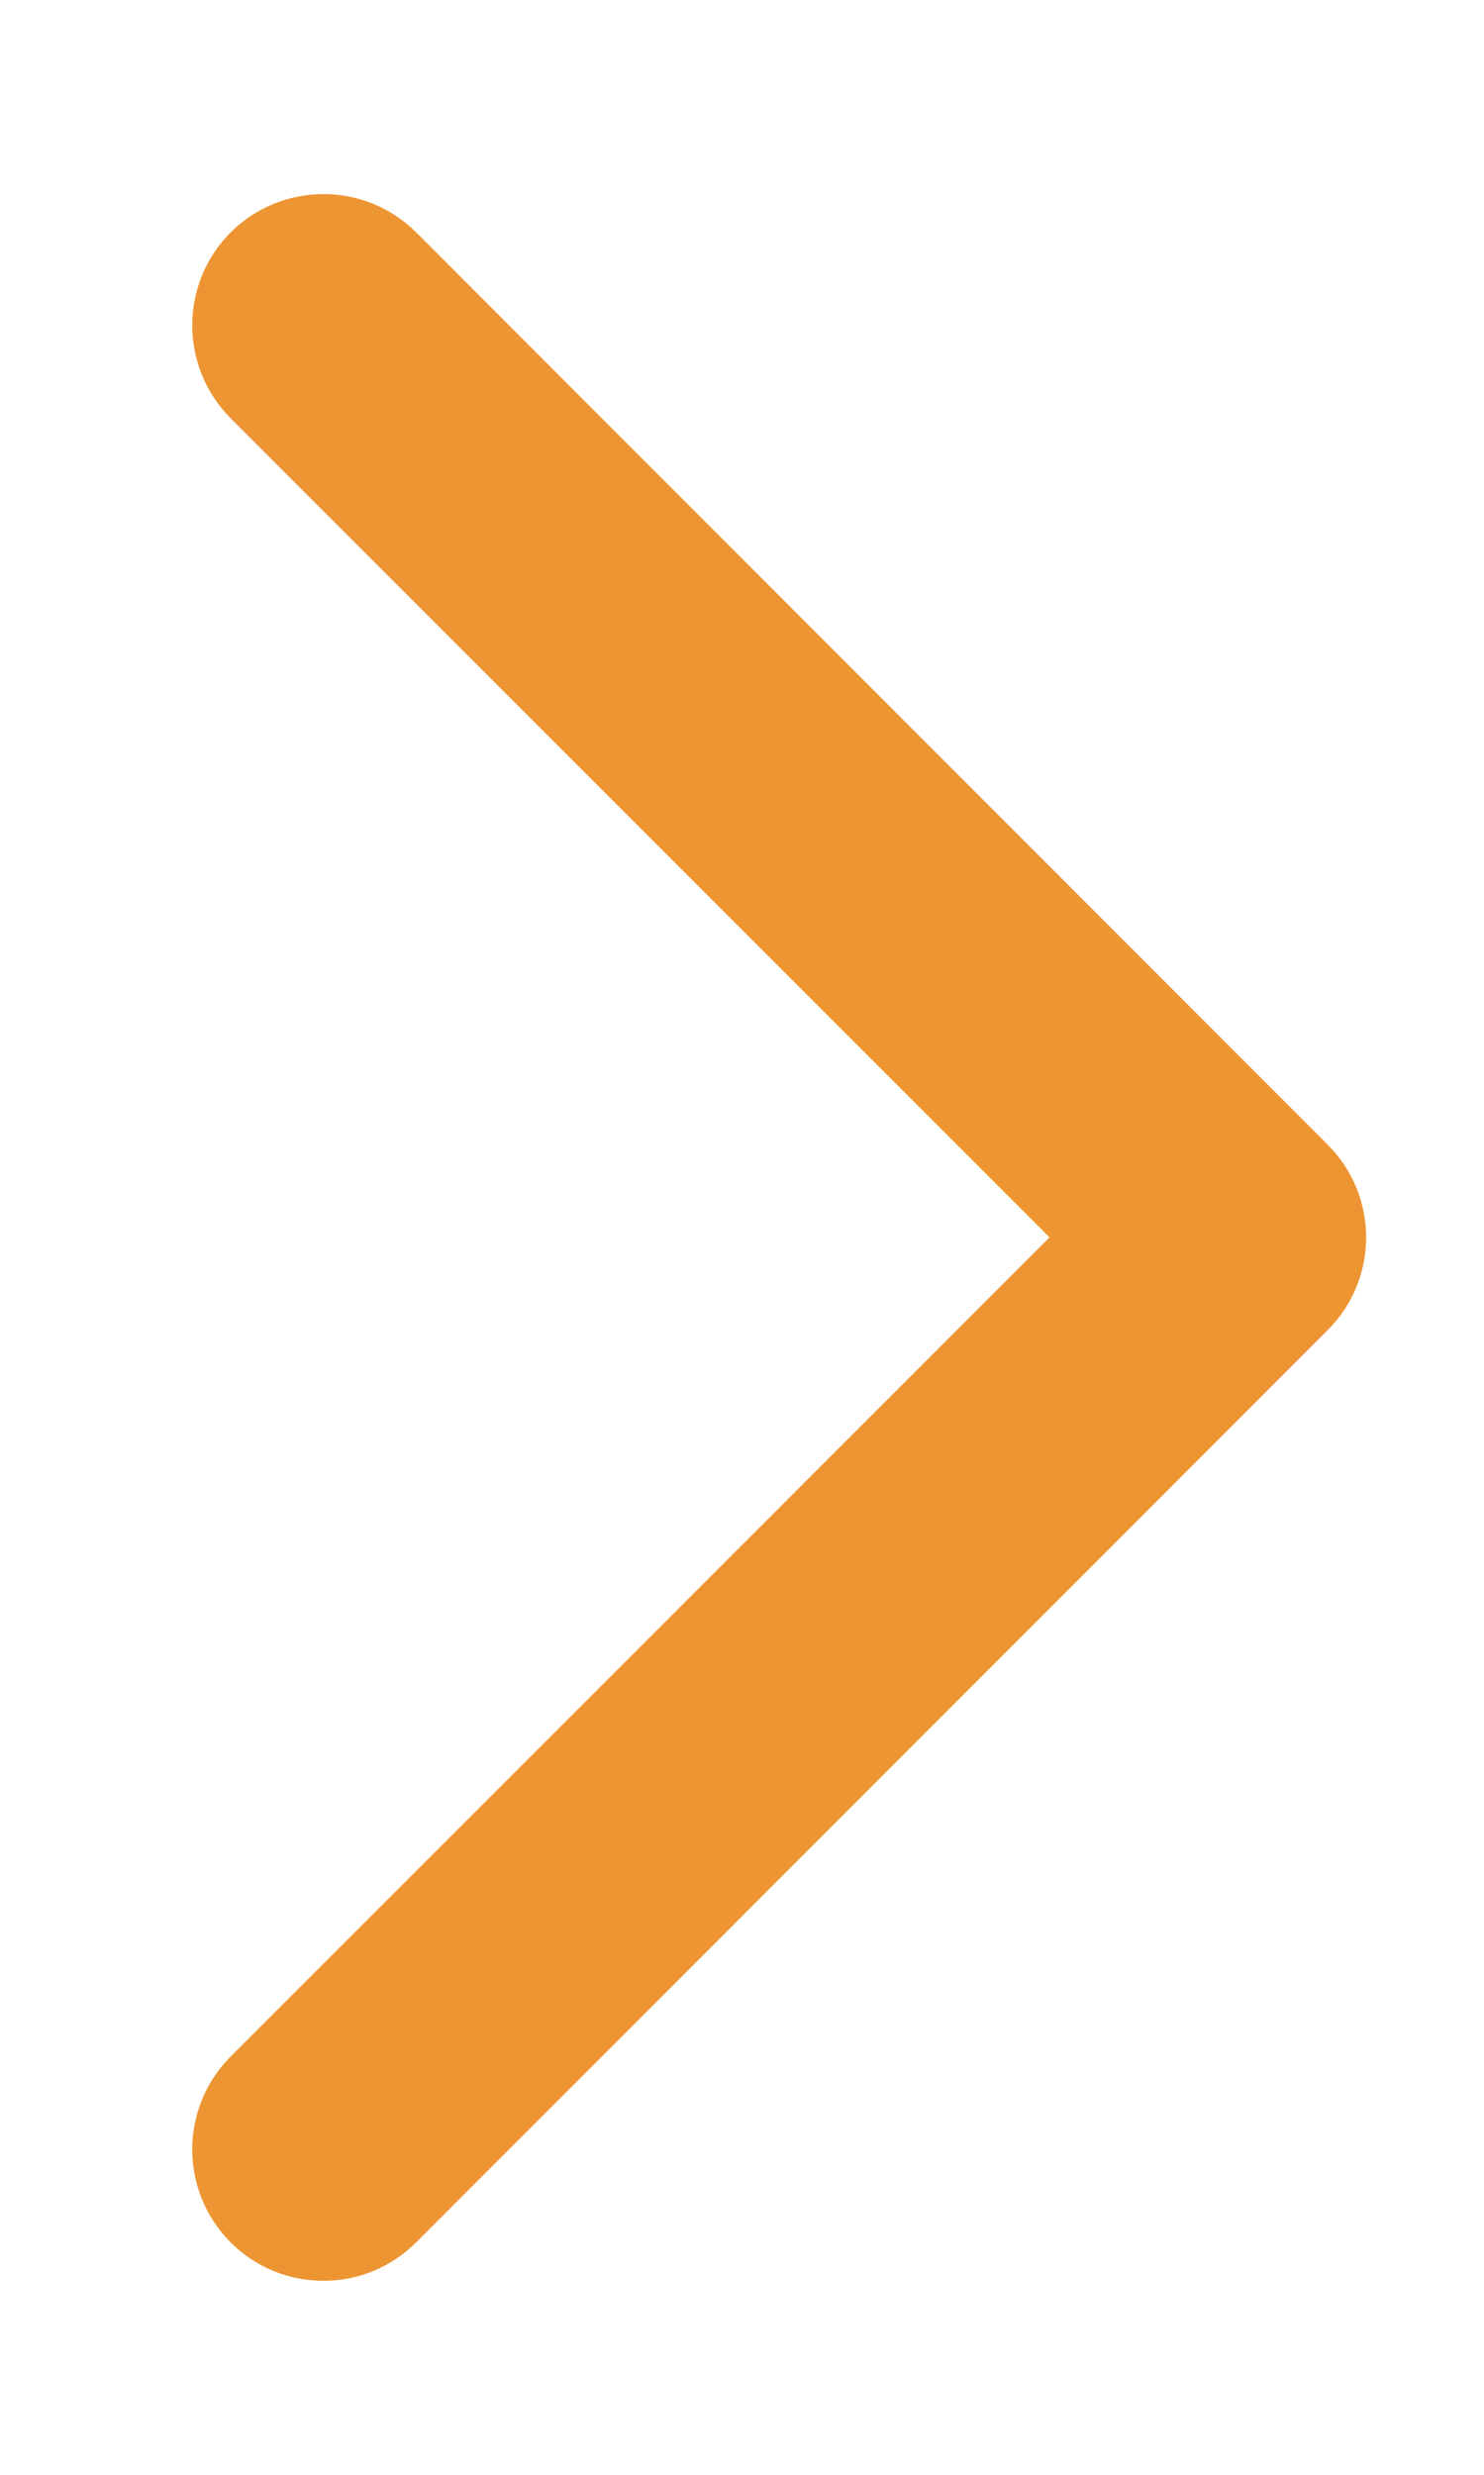 <?xml version="1.0" encoding="UTF-8"?>
<svg width="6px" height="10px" viewBox="0 0 6 10" version="1.1" xmlns="http://www.w3.org/2000/svg" xmlns:xlink="http://www.w3.org/1999/xlink">
    <!-- Generator: Sketch 51.3 (57544) - http://www.bohemiancoding.com/sketch -->
    <title>right-arrow</title>
    <desc>Created with Sketch.</desc>
    <defs></defs>
    <g id="Page-1" stroke="none" stroke-width="1" fill="none" fill-rule="evenodd">
        <g id="dummy" transform="translate(-357, -130)" fill="#ED9533" fill-rule="nonzero" stroke="#ED9533" stroke-width="0.5">
            <g id="Group-2" transform="translate(10, 124)">
                <g id="Group-4" transform="translate(302, 4)">
                    <g id="right-arrow" transform="translate(46, 3)">
                        <path d="M0.506,7.884 C0.451,7.938 0.383,7.966 0.308,7.966 C0.232,7.966 0.164,7.938 0.109,7.884 C5.89875371e-14,7.774 5.89875371e-14,7.597 0.109,7.487 L3.597,4 L0.109,0.513 C5.85018145e-14,0.403 5.85018145e-14,0.226 0.109,0.116 C0.219,0.007 0.397,0.007 0.506,0.116 L4.191,3.802 C4.301,3.911 4.301,4.089 4.191,4.198 L0.506,7.884 Z" id="Shape"></path>
                    </g>
                </g>
            </g>
        </g>
    </g>
</svg>